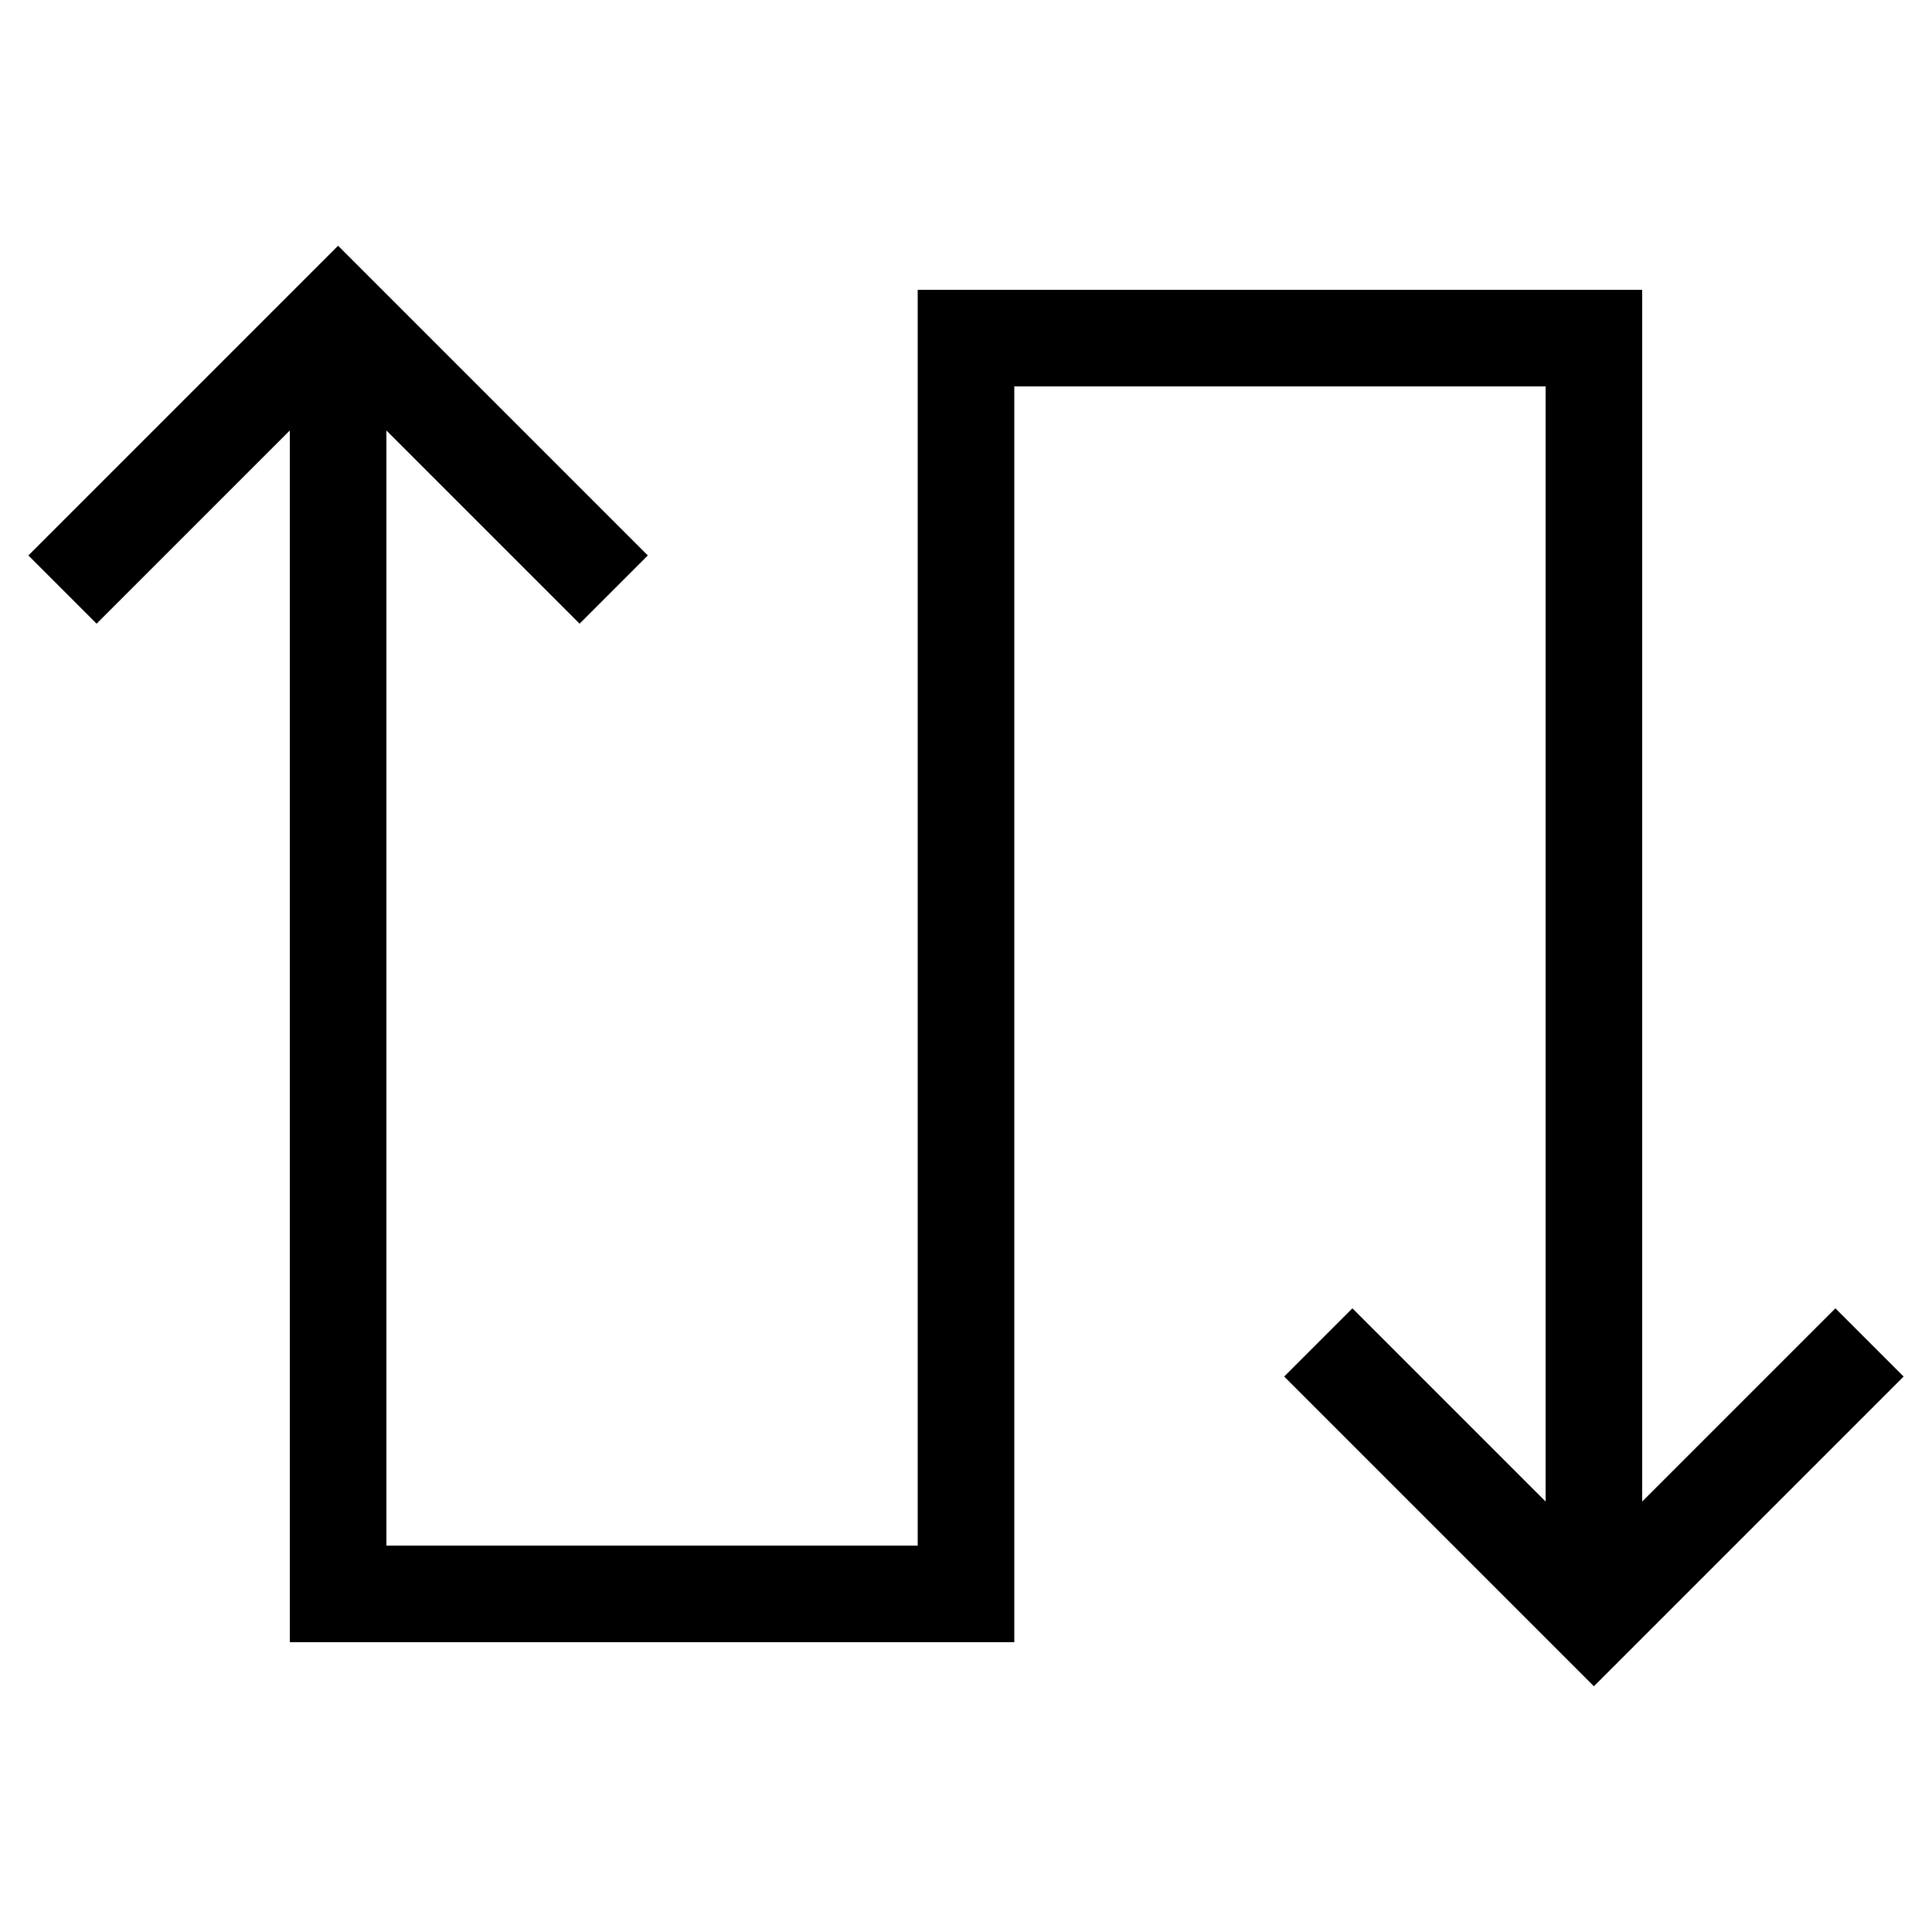 <svg xmlns="http://www.w3.org/2000/svg" width="24" height="24" viewBox="0 0 640 512">
    <path d="M112 17.4l11.3 11.3 80 80L214.6 120 192 142.6l-11.3-11.3L128 78.6 128 448l176 0 0-400 0-16 16 0 208 0 16 0 0 16 0 385.4 52.7-52.7L608 369.4 630.6 392l-11.3 11.3-80 80L528 494.6l-11.3-11.3-80-80L425.4 392 448 369.4l11.3 11.3L512 433.4 512 64 336 64l0 400 0 16-16 0-208 0-16 0 0-16L96 78.6 43.3 131.3 32 142.6 9.4 120l11.3-11.3 80-80L112 17.4z"/>
</svg>